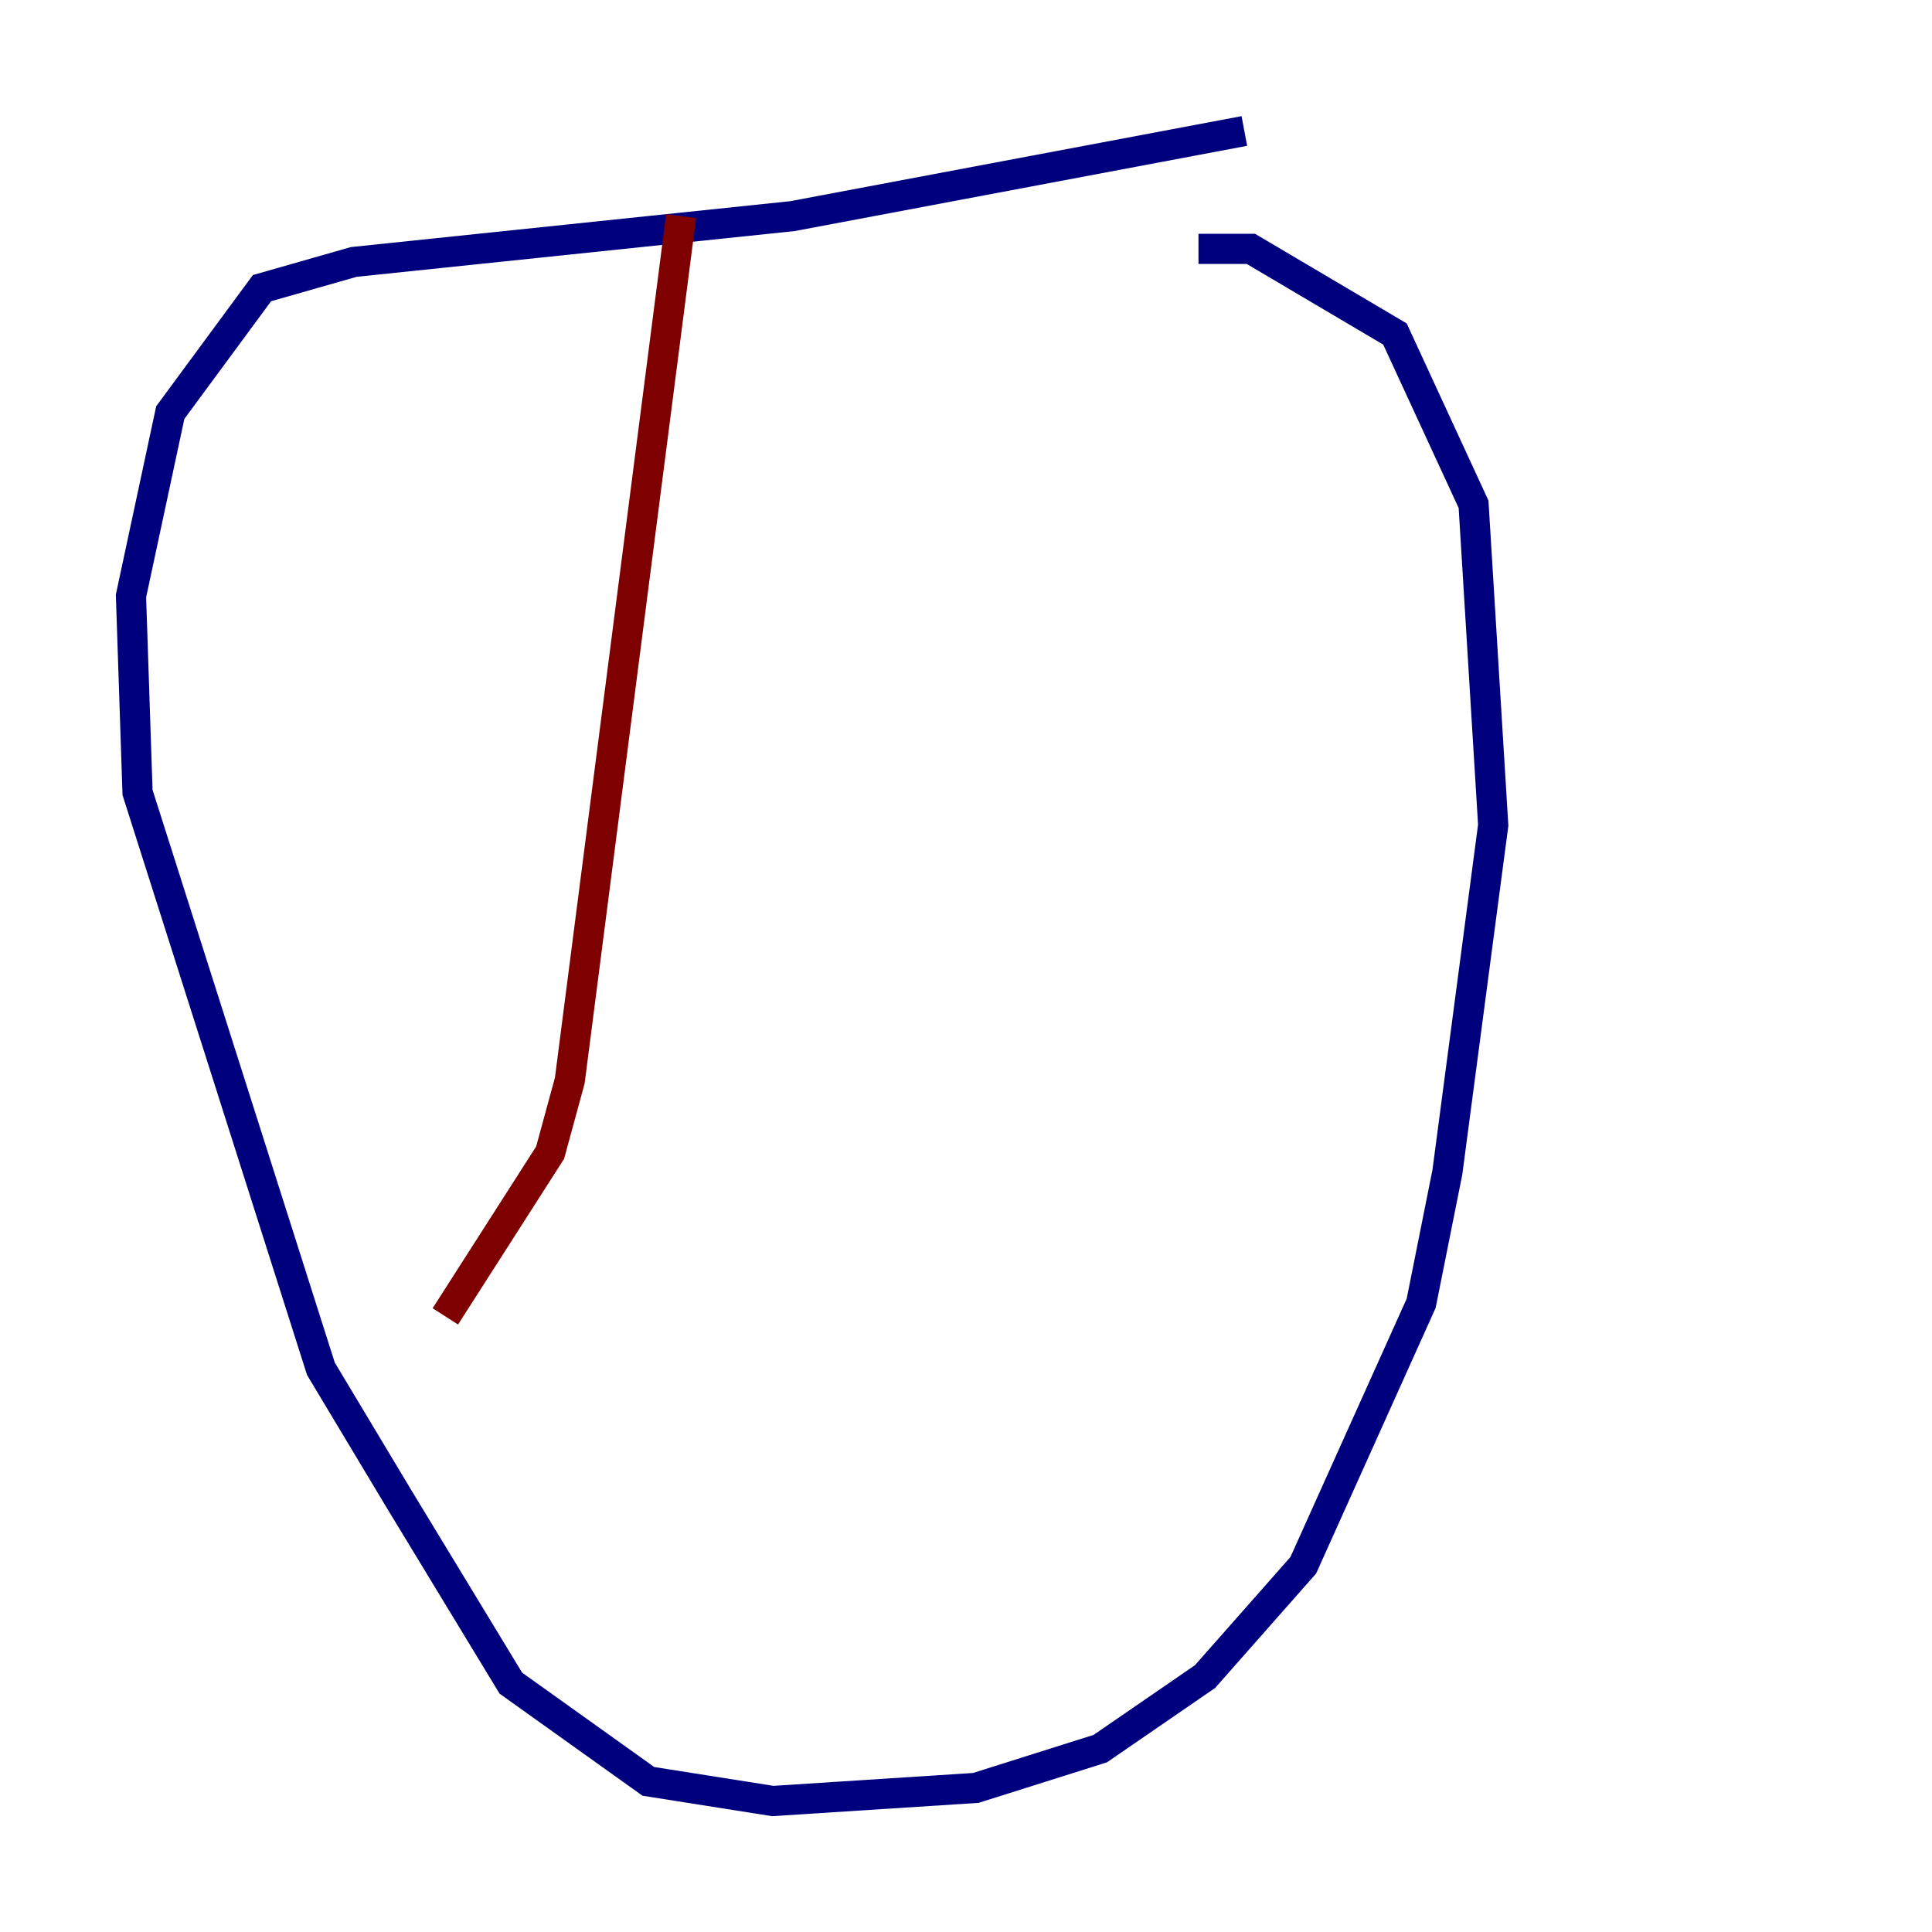 <?xml version="1.0" encoding="utf-8" ?>
<svg baseProfile="tiny" height="128" version="1.2" viewBox="0,0,128,128" width="128" xmlns="http://www.w3.org/2000/svg" xmlns:ev="http://www.w3.org/2001/xml-events" xmlns:xlink="http://www.w3.org/1999/xlink"><defs /><polyline fill="none" points="82.441,8.678 52.502,14.319 23.43,17.356 17.356,19.091 11.281,27.336 8.678,39.485 9.112,52.502 21.261,90.685 26.468,99.363 33.844,111.512 42.956,118.02 51.2,119.322 64.651,118.454 72.895,115.851 79.837,111.078 86.346,103.702 94.156,86.346 95.891,77.668 98.929,54.671 97.627,33.41 92.42,22.129 82.875,16.488 79.403,16.488" stroke="#00007f" stroke-width="2" /><polyline fill="none" points="45.125,14.319 37.749,71.593 36.447,76.366 29.505,87.214" stroke="#7f0000" stroke-width="2" /></svg>